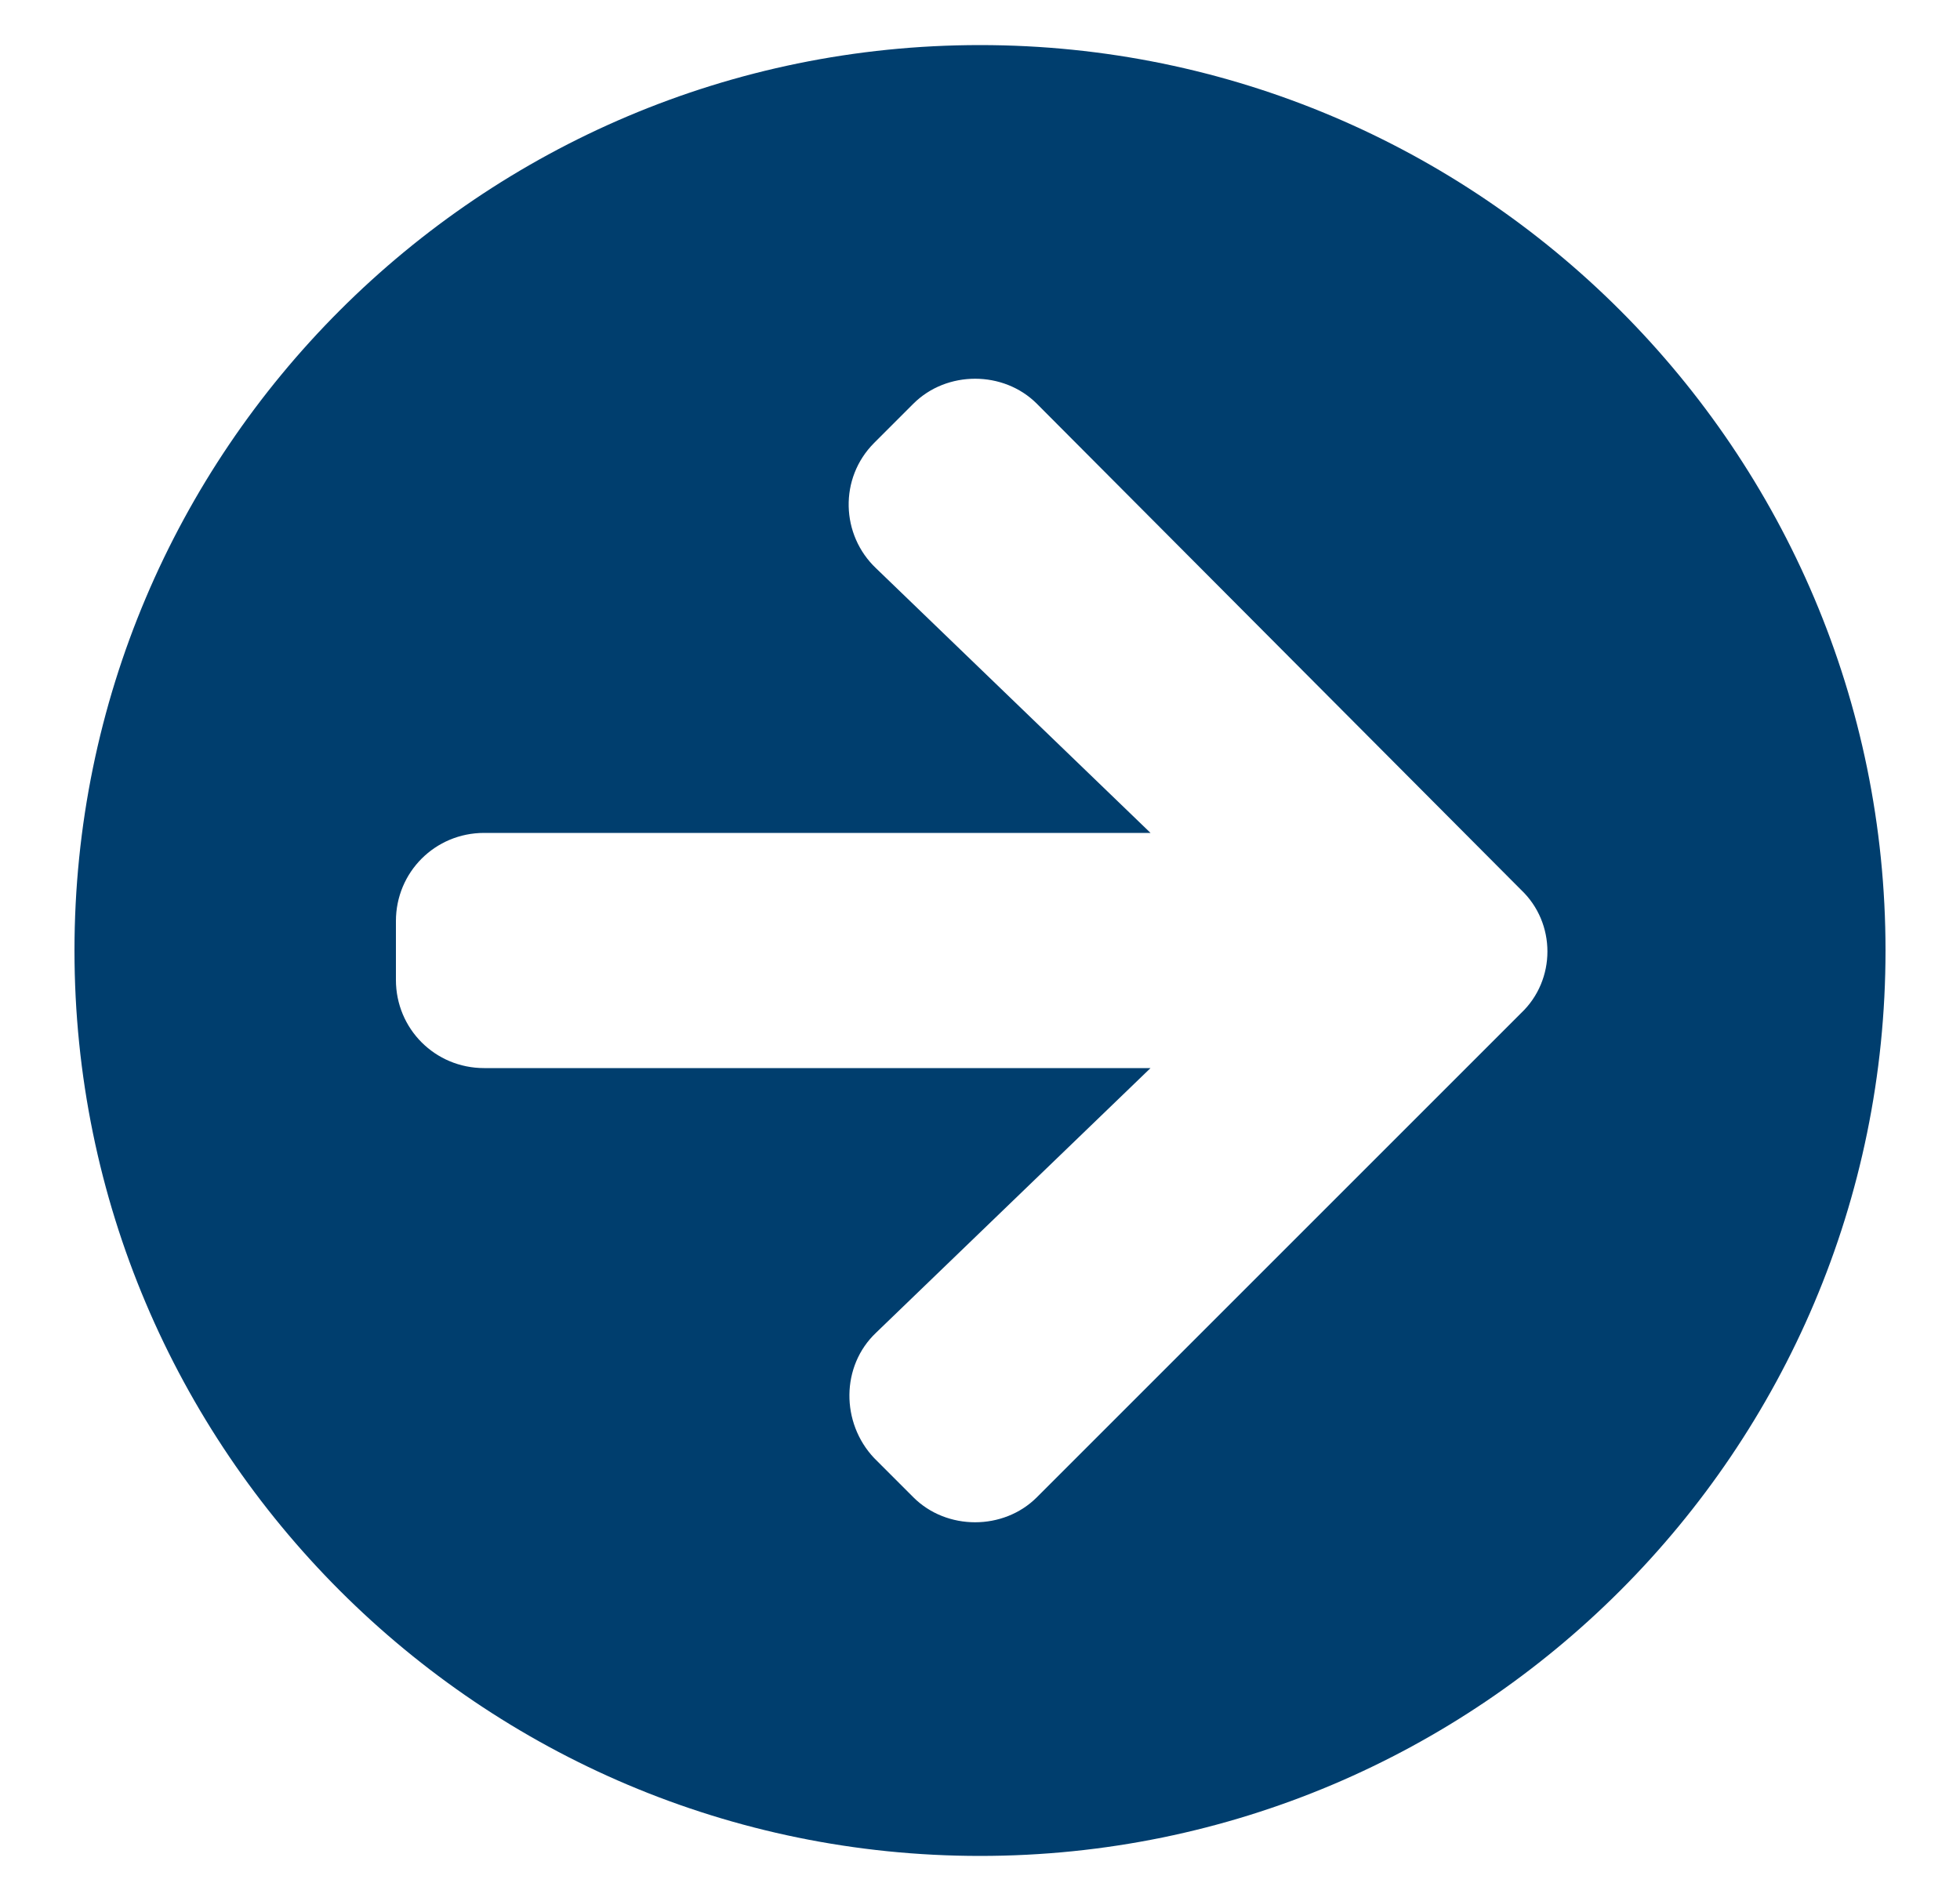 <?xml version="1.0" encoding="utf-8"?>
<!-- Generator: Adobe Illustrator 24.2.0, SVG Export Plug-In . SVG Version: 6.00 Build 0)  -->
<svg version="1.1" id="Ebene_1" xmlns="http://www.w3.org/2000/svg" xmlns:xlink="http://www.w3.org/1999/xlink" x="0px" y="0px"
	 viewBox="0 0 100 97" style="enable-background:new 0 0 100 97;" xml:space="preserve">
<style type="text/css">
	.st0{fill:#003E6E;}
</style>
<g>
	<path class="st0" d="M96.2,48.5C96.2,74,75.5,94.7,50,94.7S3.8,74,3.8,48.5S24.5,2.3,50,2.3S96.2,23,96.2,48.5z M58.7,42.5h-34
		c-2.5,0-4.5,2-4.5,4.5v3c0,2.5,2,4.5,4.5,4.5h34L44.7,68c-1.8,1.7-1.8,4.6-0.1,6.4l2,2c1.7,1.7,4.6,1.7,6.3,0l24.7-24.7
		c1.8-1.7,1.8-4.6,0-6.3L52.9,20.6c-1.7-1.7-4.6-1.7-6.3,0l-2,2c-1.8,1.8-1.7,4.7,0.1,6.4L58.7,42.5z"/>
</g>
</svg>

